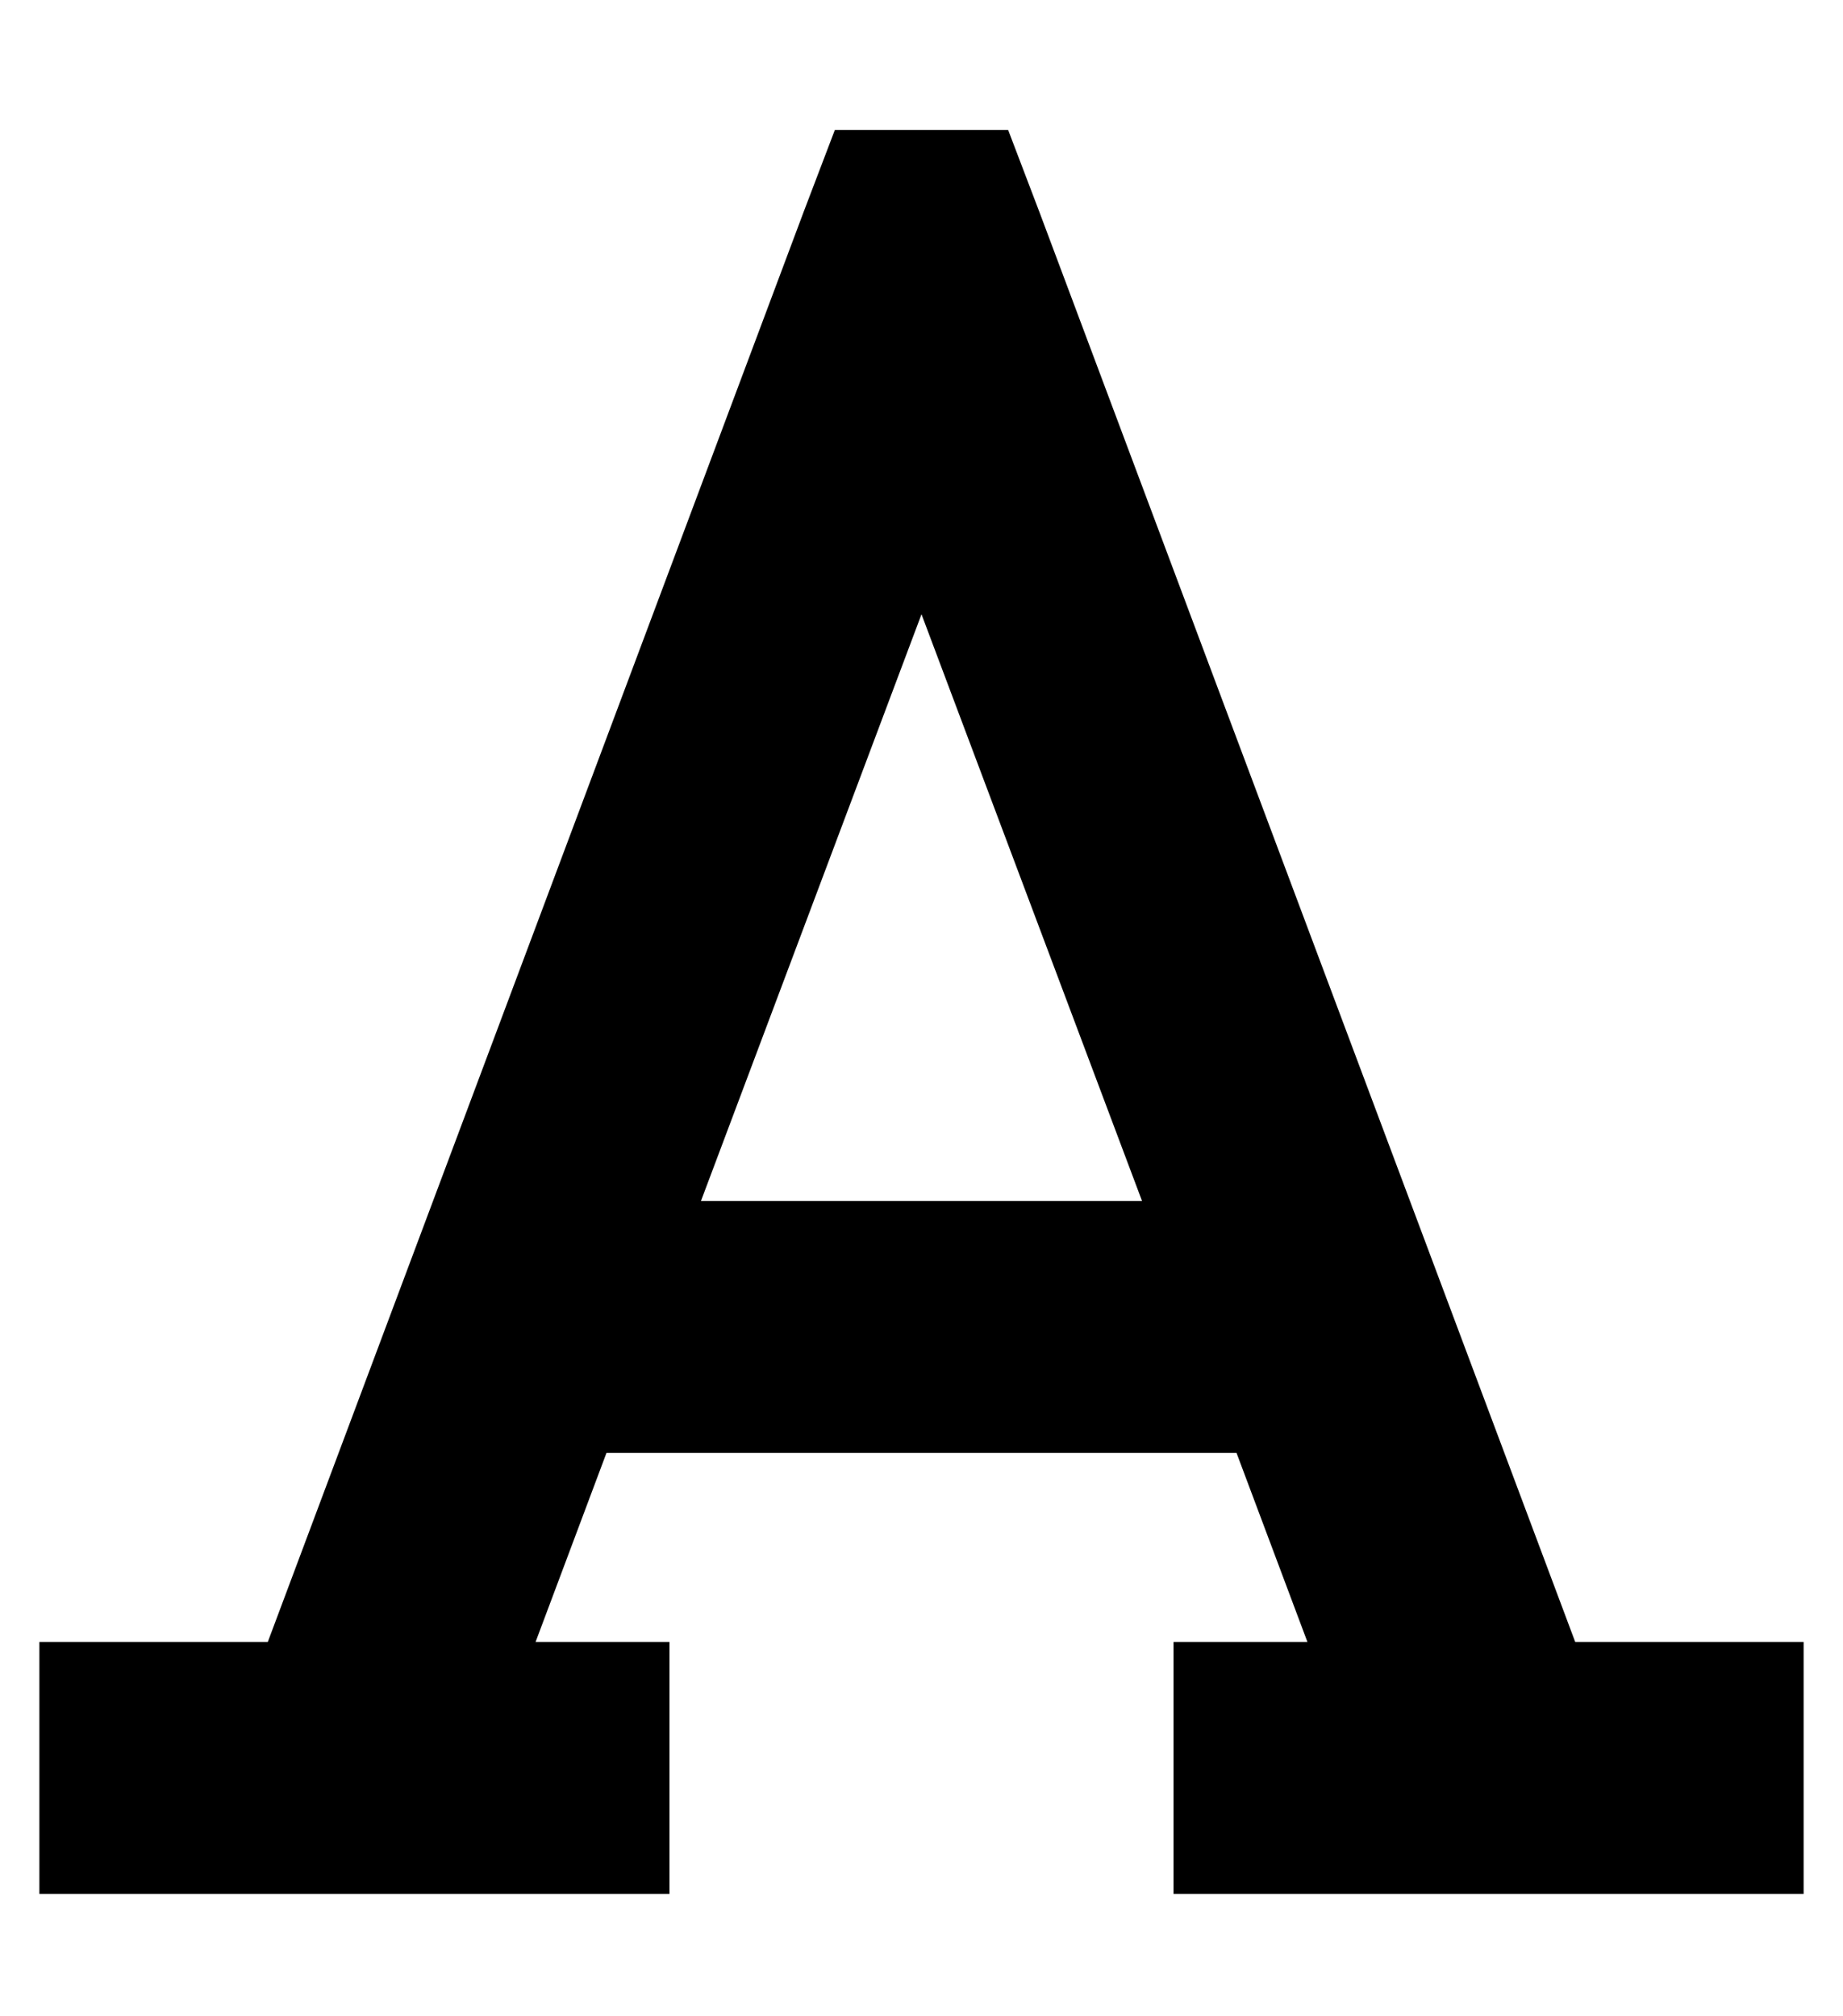 <?xml version="1.0" standalone="no"?>
<!DOCTYPE svg PUBLIC "-//W3C//DTD SVG 1.1//EN" "http://www.w3.org/Graphics/SVG/1.1/DTD/svg11.dtd" >
<svg xmlns="http://www.w3.org/2000/svg" xmlns:xlink="http://www.w3.org/1999/xlink" version="1.1" viewBox="-10 -40 468 512">
   <path fill="currentColor"
d="M194 14l8 -21l-8 21l8 -21h44v0l8 21v0l136 363v0h26h32v64v0h-32h-128v-64v0h32h2l-18 -48v0h-160v0l-18 48v0h2h32v64v0h-32h-128v-64v0h32h26l136 -363v0zM168 265h112h-112h112l-56 -149v0l-56 149v0z" />
</svg>
